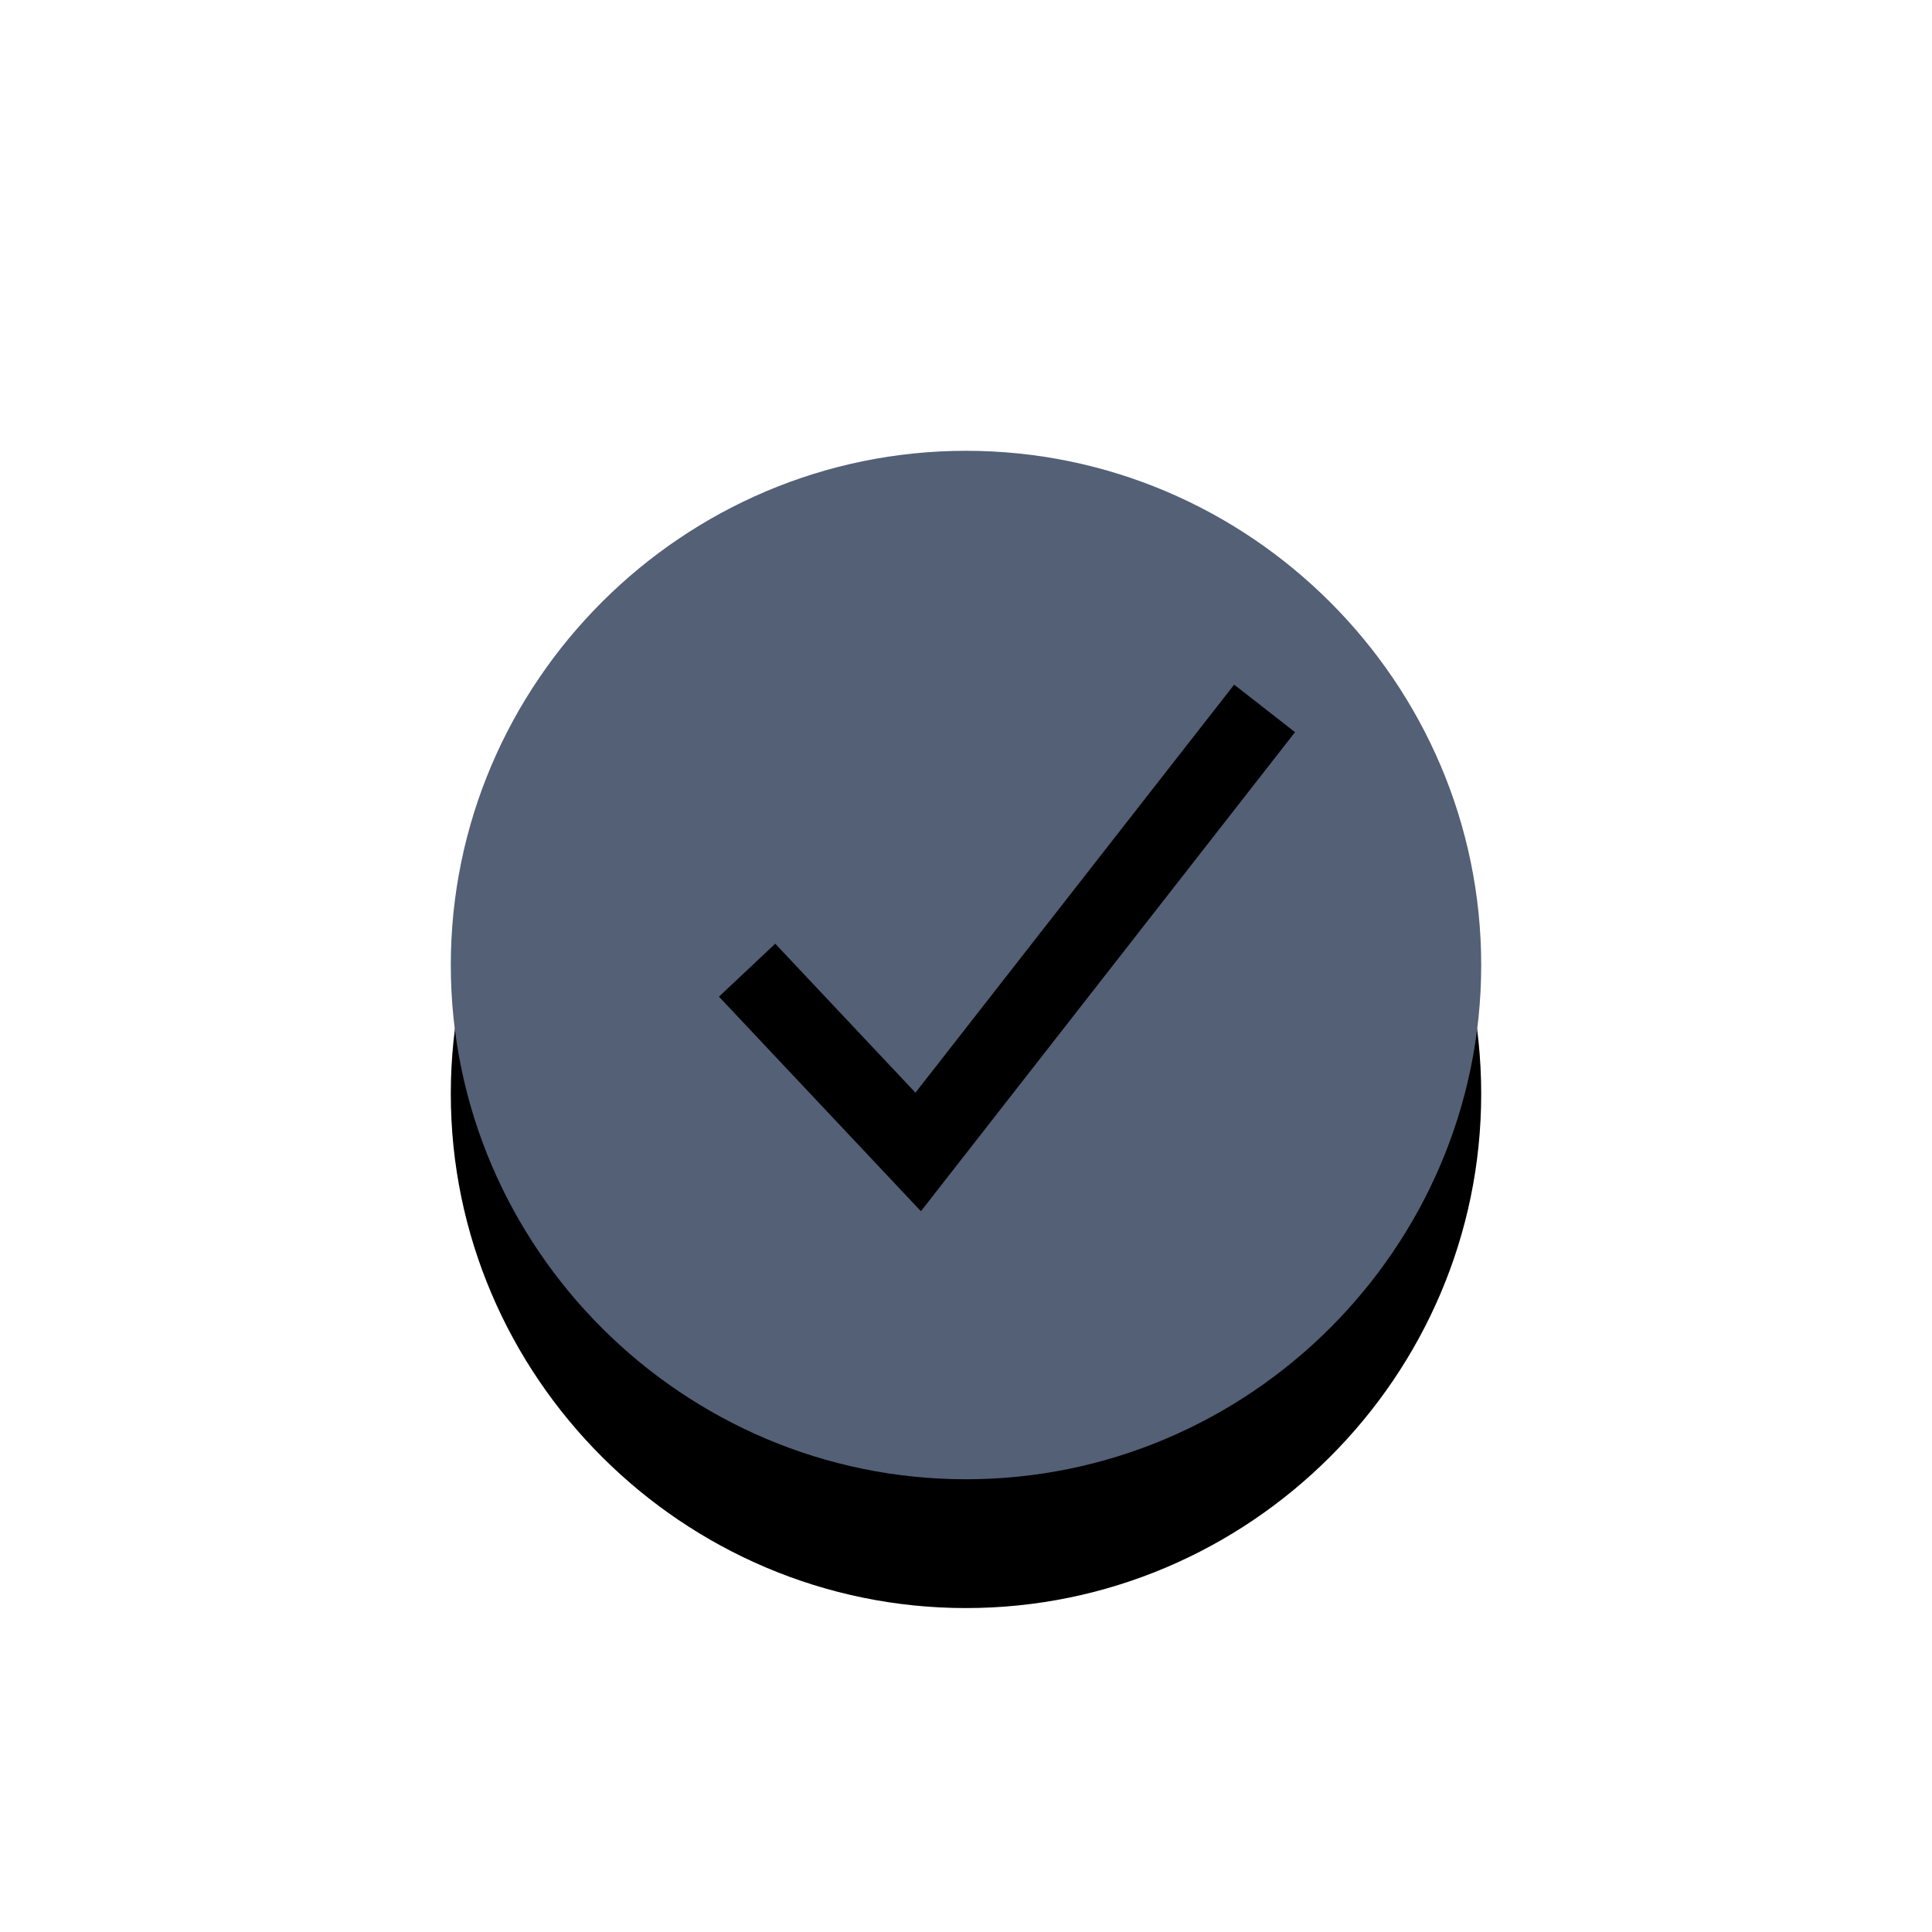 <svg xmlns="http://www.w3.org/2000/svg" xmlns:xlink="http://www.w3.org/1999/xlink" width="30" height="30" viewBox="0 0 30 30">
  <defs>
    <path id="list_selected-b" d="M8,-1.00364161e-13 C12.4,-1.00364161e-13 16,3.593 16,7.985 C16,12.377 12.4,15.97 8,15.97 C3.6,15.97 0,12.377 0,7.985 C0,3.593 3.6,-1.00364161e-13 8,-1.00364161e-13 Z M12.164,3.631 L7.215,9.967 L5.038,7.654 L4.164,8.476 L7.3,11.808 L13.109,4.369 L12.164,3.631 Z"/>
    <filter id="list_selected-a" width="187.5%" height="187.7%" x="-43.8%" y="-31.3%" filterUnits="objectBoundingBox">
      <feOffset dy="2" in="SourceAlpha" result="shadowOffsetOuter1"/>
      <feGaussianBlur in="shadowOffsetOuter1" result="shadowBlurOuter1" stdDeviation="2"/>
      <feColorMatrix in="shadowBlurOuter1" values="0 0 0 0 0.325   0 0 0 0 0.376   0 0 0 0 0.463  0 0 0 0.4 0"/>
    </filter>
  </defs>
  <g fill="none" fill-rule="evenodd" transform="translate(7 7)">
    <use fill="#000" filter="url(#list_selected-a)" xlink:href="#list_selected-b"/>
    <use fill="#536076" xlink:href="#list_selected-b"/>
  </g>
</svg>
